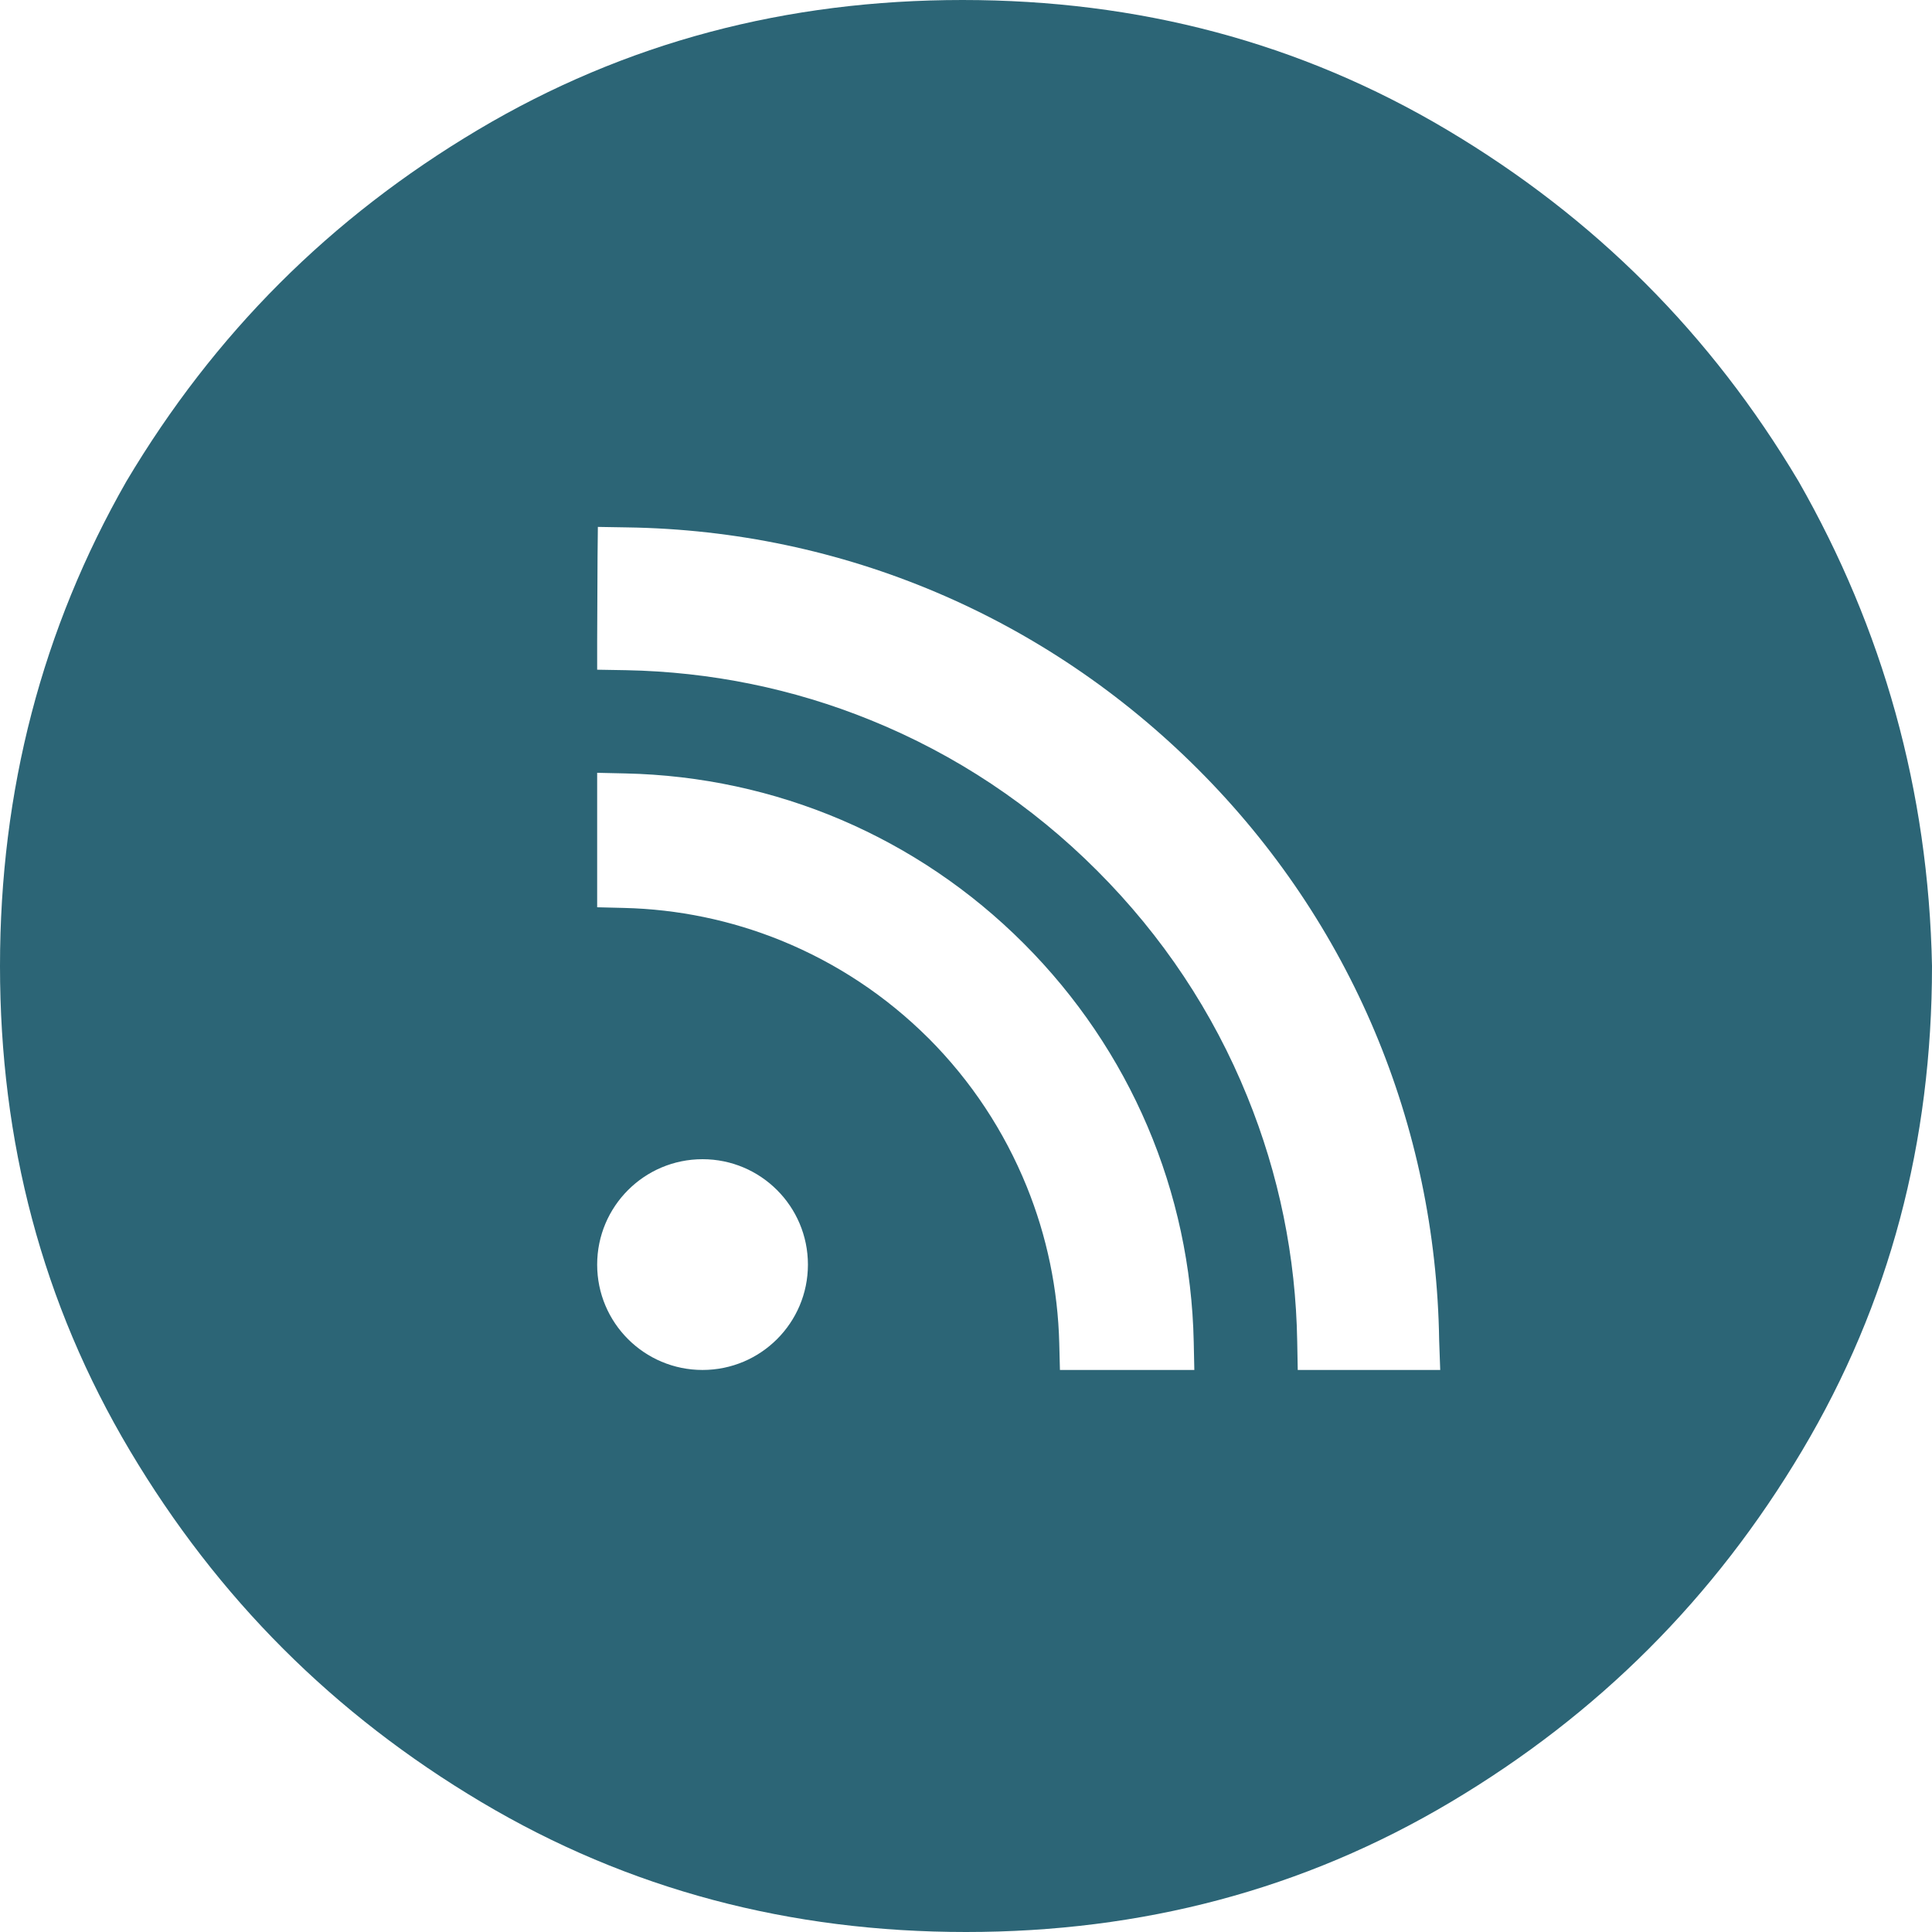 <?xml version="1.0" encoding="UTF-8" standalone="no"?>
<svg width="55px" height="55px" viewBox="0 0 55 55" version="1.1" xmlns="http://www.w3.org/2000/svg" xmlns:xlink="http://www.w3.org/1999/xlink">
    <defs></defs>
    <g stroke="none" stroke-width="1" fill="none" fill-rule="evenodd">
        <g fill="#2C6576">
            <path d="M41.2,3.7 C37,1.2 32.4,0 27.4,0 C22.4,0 17.8,1.2 13.6,3.7 C9.4,6.2 6.1,9.5 3.6,13.7 C1.2,17.9 0,22.5 0,27.5 C0,32.5 1.2,37.1 3.7,41.3 C6.2,45.5 9.5,48.8 13.7,51.3 C17.9,53.8 22.5,55 27.5,55 C32.5,55 37.1,53.8 41.3,51.3 C45.5,48.8 48.8,45.5 51.3,41.3 C53.8,37.1 55,32.5 55,27.5 C54.9,22.5 53.6,17.9 51.2,13.7 C48.7,9.5 45.4,6.2 41.2,3.7 Z M29.145,26.86 C26.118,23.829 22.083,22.11 17.801,22.018 L17,22 L17,25.828 L17.765,25.847 C19.302,25.884 20.807,26.196 22.23,26.772 C23.809,27.415 25.225,28.353 26.433,29.557 L26.442,29.565 C27.646,30.775 28.583,32.191 29.228,33.777 C29.804,35.197 30.116,36.701 30.155,38.244 L30.174,39 L34,39 L33.983,38.207 C33.894,33.921 32.174,29.892 29.145,26.86 Z M20,33 C18.343,33 17,34.344 17,36.001 C17,37.658 18.343,39 20,39 C21.657,39 23,37.658 23,36.001 C23,34.344 21.657,33 20,33 Z M40.97,38.16 C40.877,32.03 38.462,26.256 34.11,21.904 C29.759,17.552 23.987,15.104 17.858,15.014 L17.02,15 L17.011,15.838 L17,18.251 L17,19.065 L17.821,19.079 C20.231,19.125 22.579,19.603 24.792,20.503 C27.203,21.482 29.371,22.922 31.23,24.783 C33.091,26.643 34.531,28.809 35.507,31.215 C36.409,33.431 36.889,35.777 36.929,38.187 L36.944,39 L41,39 L40.97,38.16 Z"></path>
        </g>
    </g>
</svg>